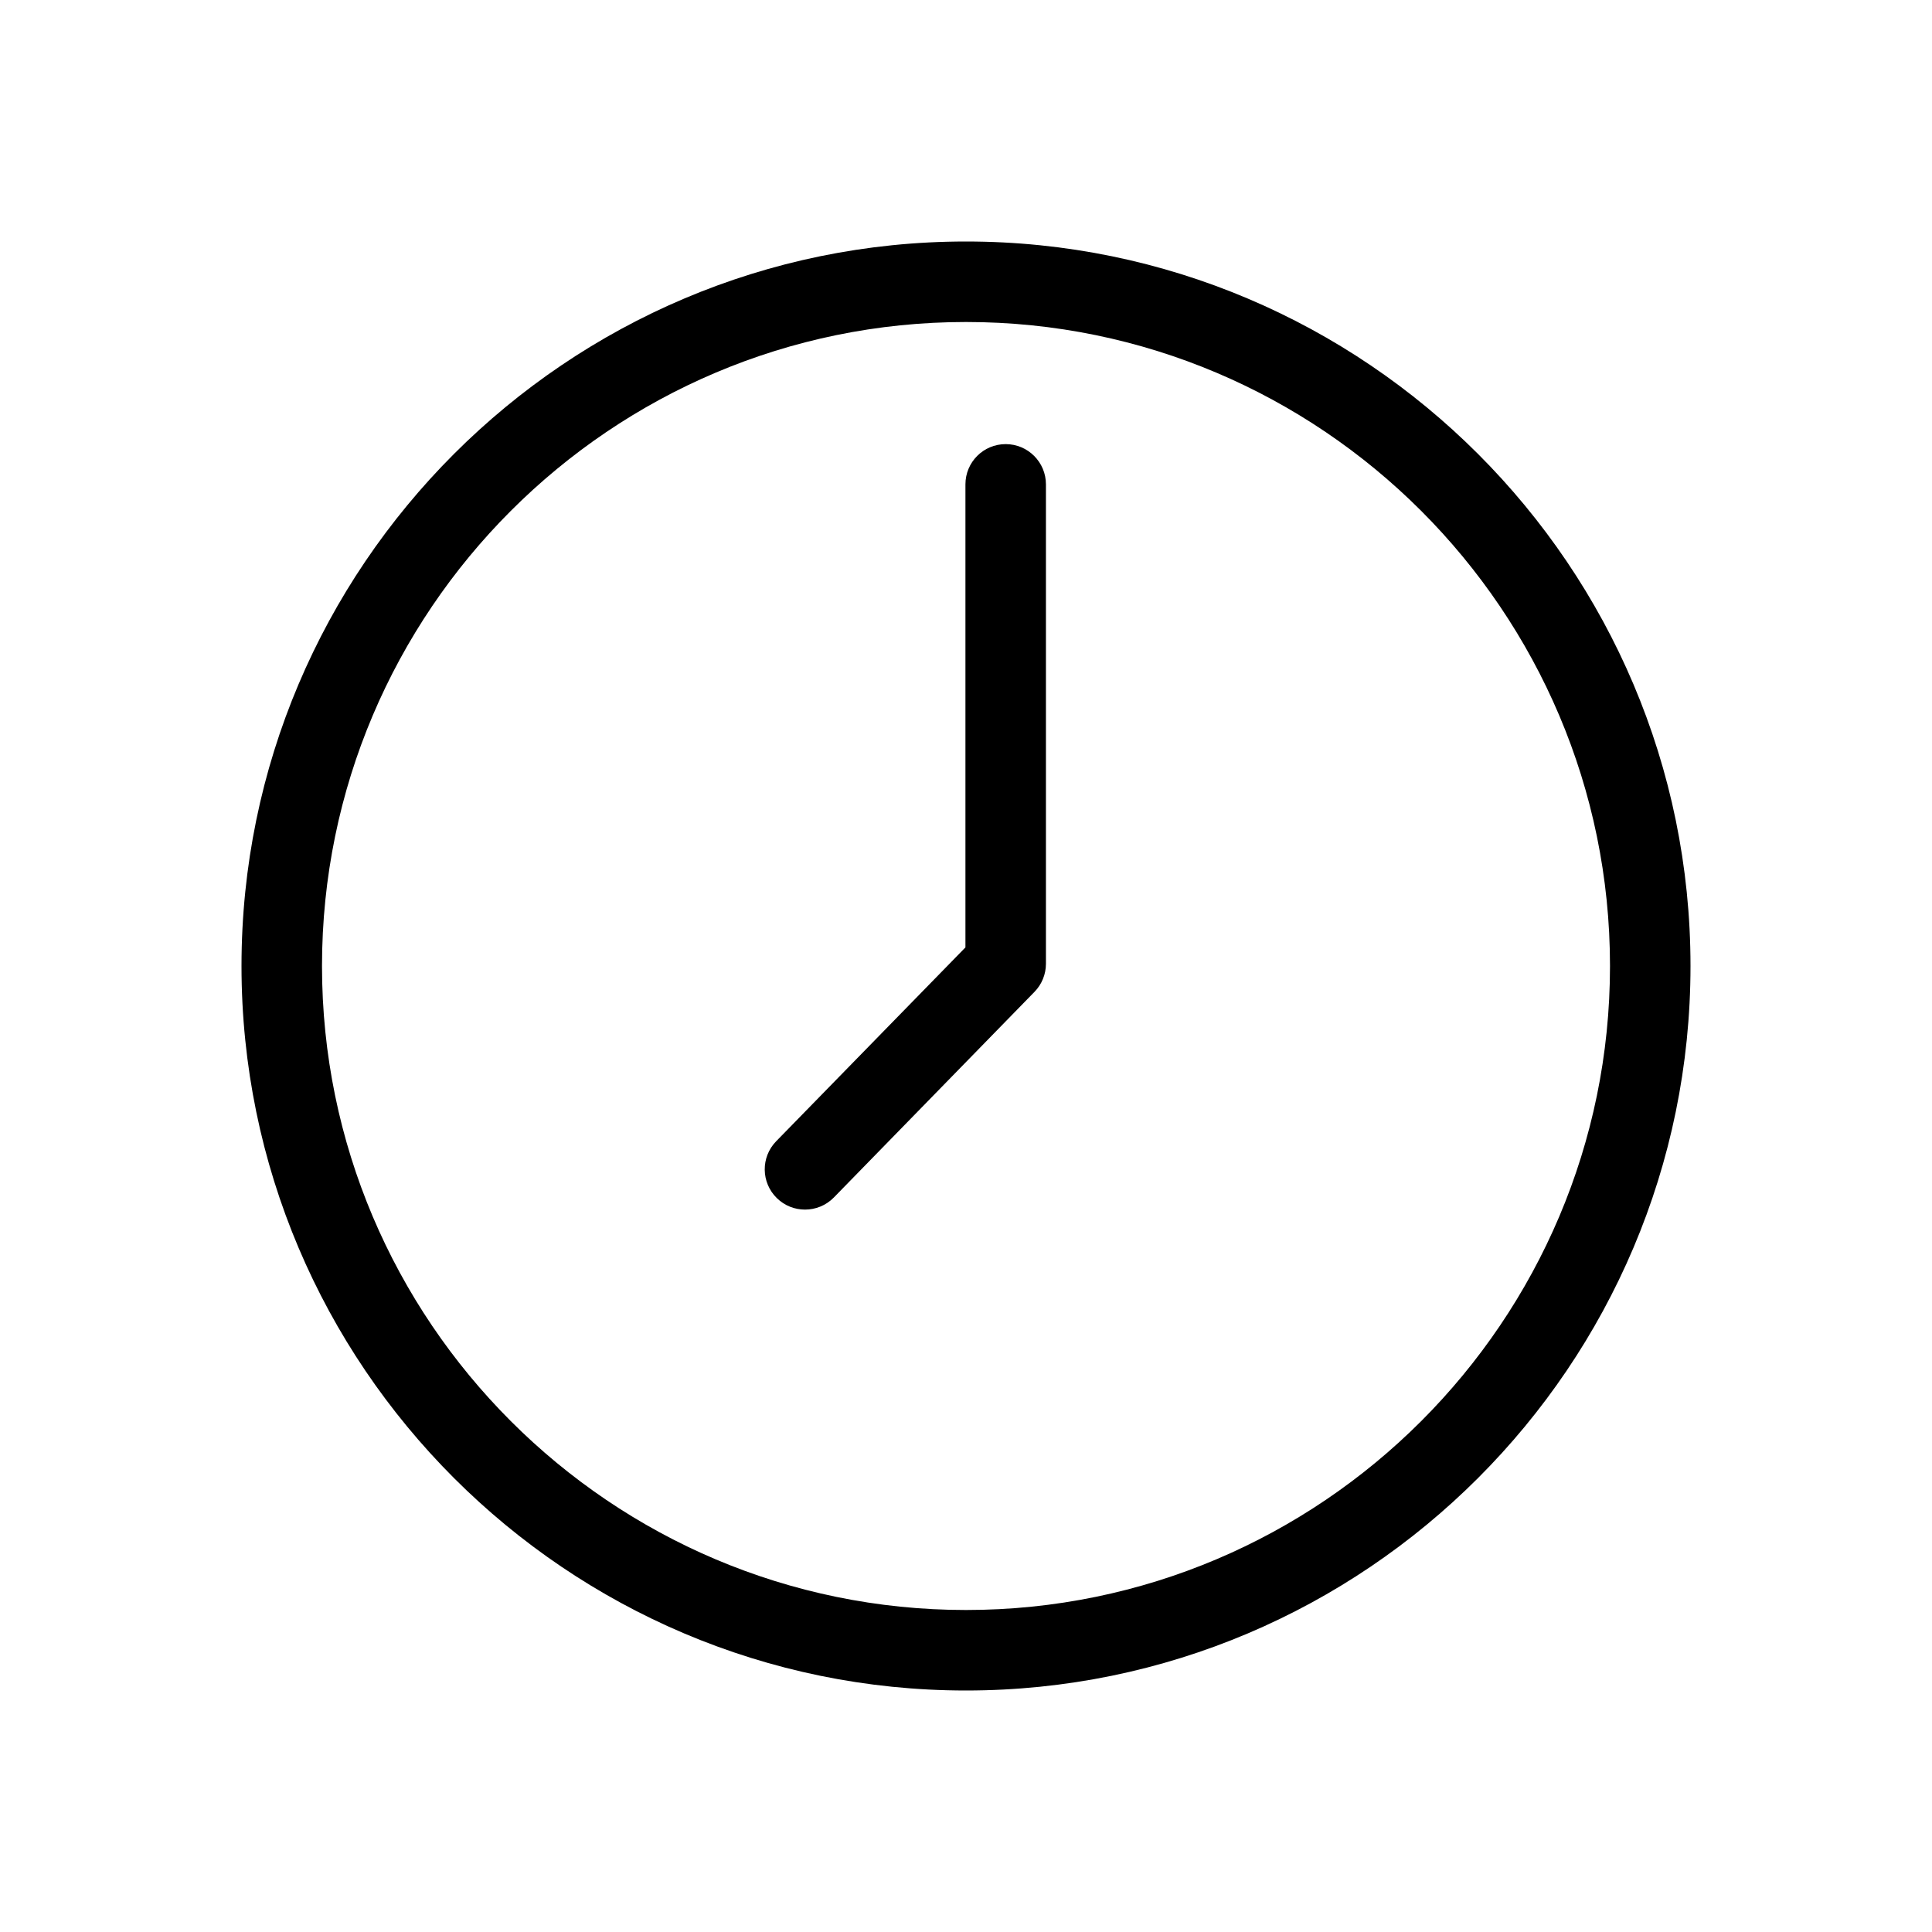 <svg  viewBox="0 0 24 24"  xmlns="http://www.w3.org/2000/svg">
<path d="M12.493 5.517C12.216 5.517 11.993 5.741 11.993 6.017V11.769L9.642 14.177C9.449 14.375 9.453 14.691 9.651 14.884C9.748 14.979 9.874 15.026 10 15.026C10.13 15.026 10.26 14.976 10.358 14.876L12.851 12.321C12.942 12.228 12.993 12.102 12.993 11.972V6.017C12.993 5.741 12.769 5.517 12.493 5.517ZM12 3C7.038 3 3 7.038 3 12C3 16.962 7.038 21 12 21C16.962 21 21 16.962 21 12C21 7.038 16.962 3 12 3ZM12 20C7.589 20 4 16.411 4 12C4 7.589 7.589 4 12 4C16.411 4 20 7.589 20 12C20 16.411 16.411 20 12 20Z" />
</svg>
